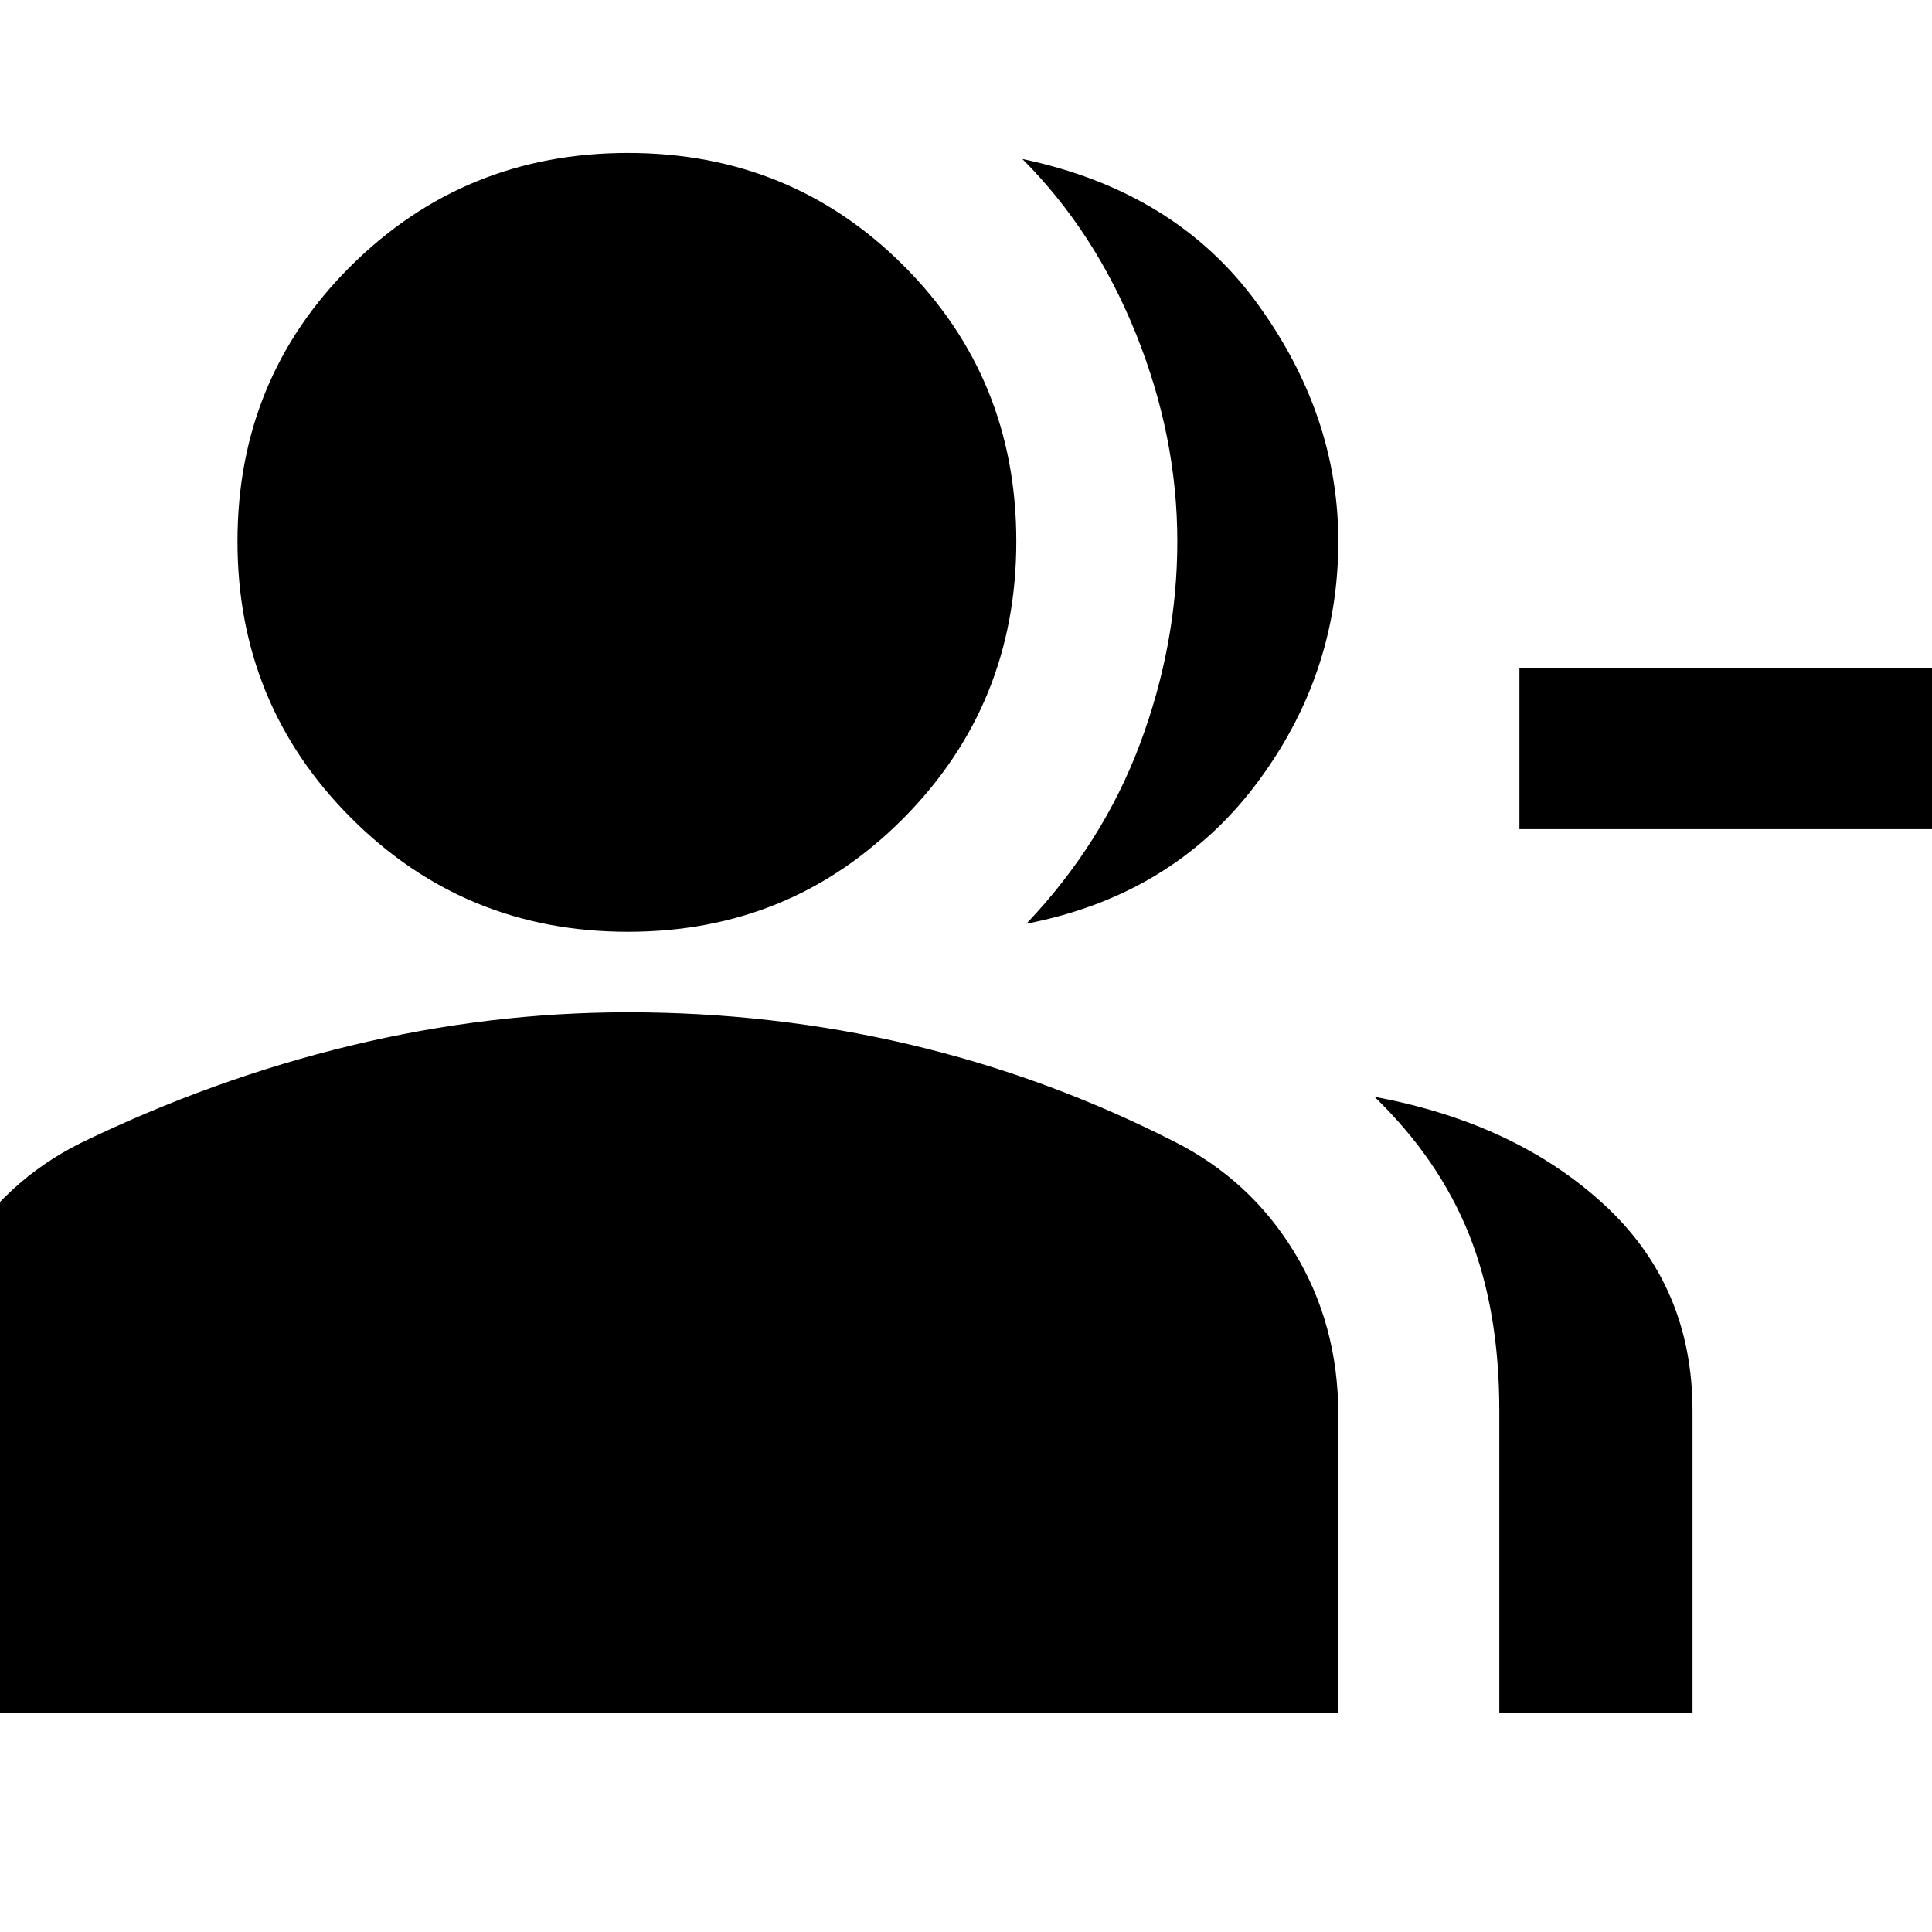 <svg xmlns="http://www.w3.org/2000/svg" height="24" viewBox="0 -960 960 960" width="24"><path d="M510-501q38-40 56.5-89.5T585-691q0-52-20.5-103T508-881q76 16 116.5 71.5T665-691q0 67-41.5 121.5T510-501Zm235 392v-150q0-50-15-87.5T683-415q70 13 114 53.5T841-259v150h-96Zm256-439H755v-80h246v80Zm-689 51q-81 0-137.5-56.5T118-691q0-81 56.5-137T312-884q81 0 137 56t56 137q0 81-56 137.5T312-497ZM-42-109v-148q0-43 22-79.5T40-392q66-32 134.5-48.5T312-457q72 0 140 16t131 48q38 19 60 55t22 81v148H-42Z"/></svg>